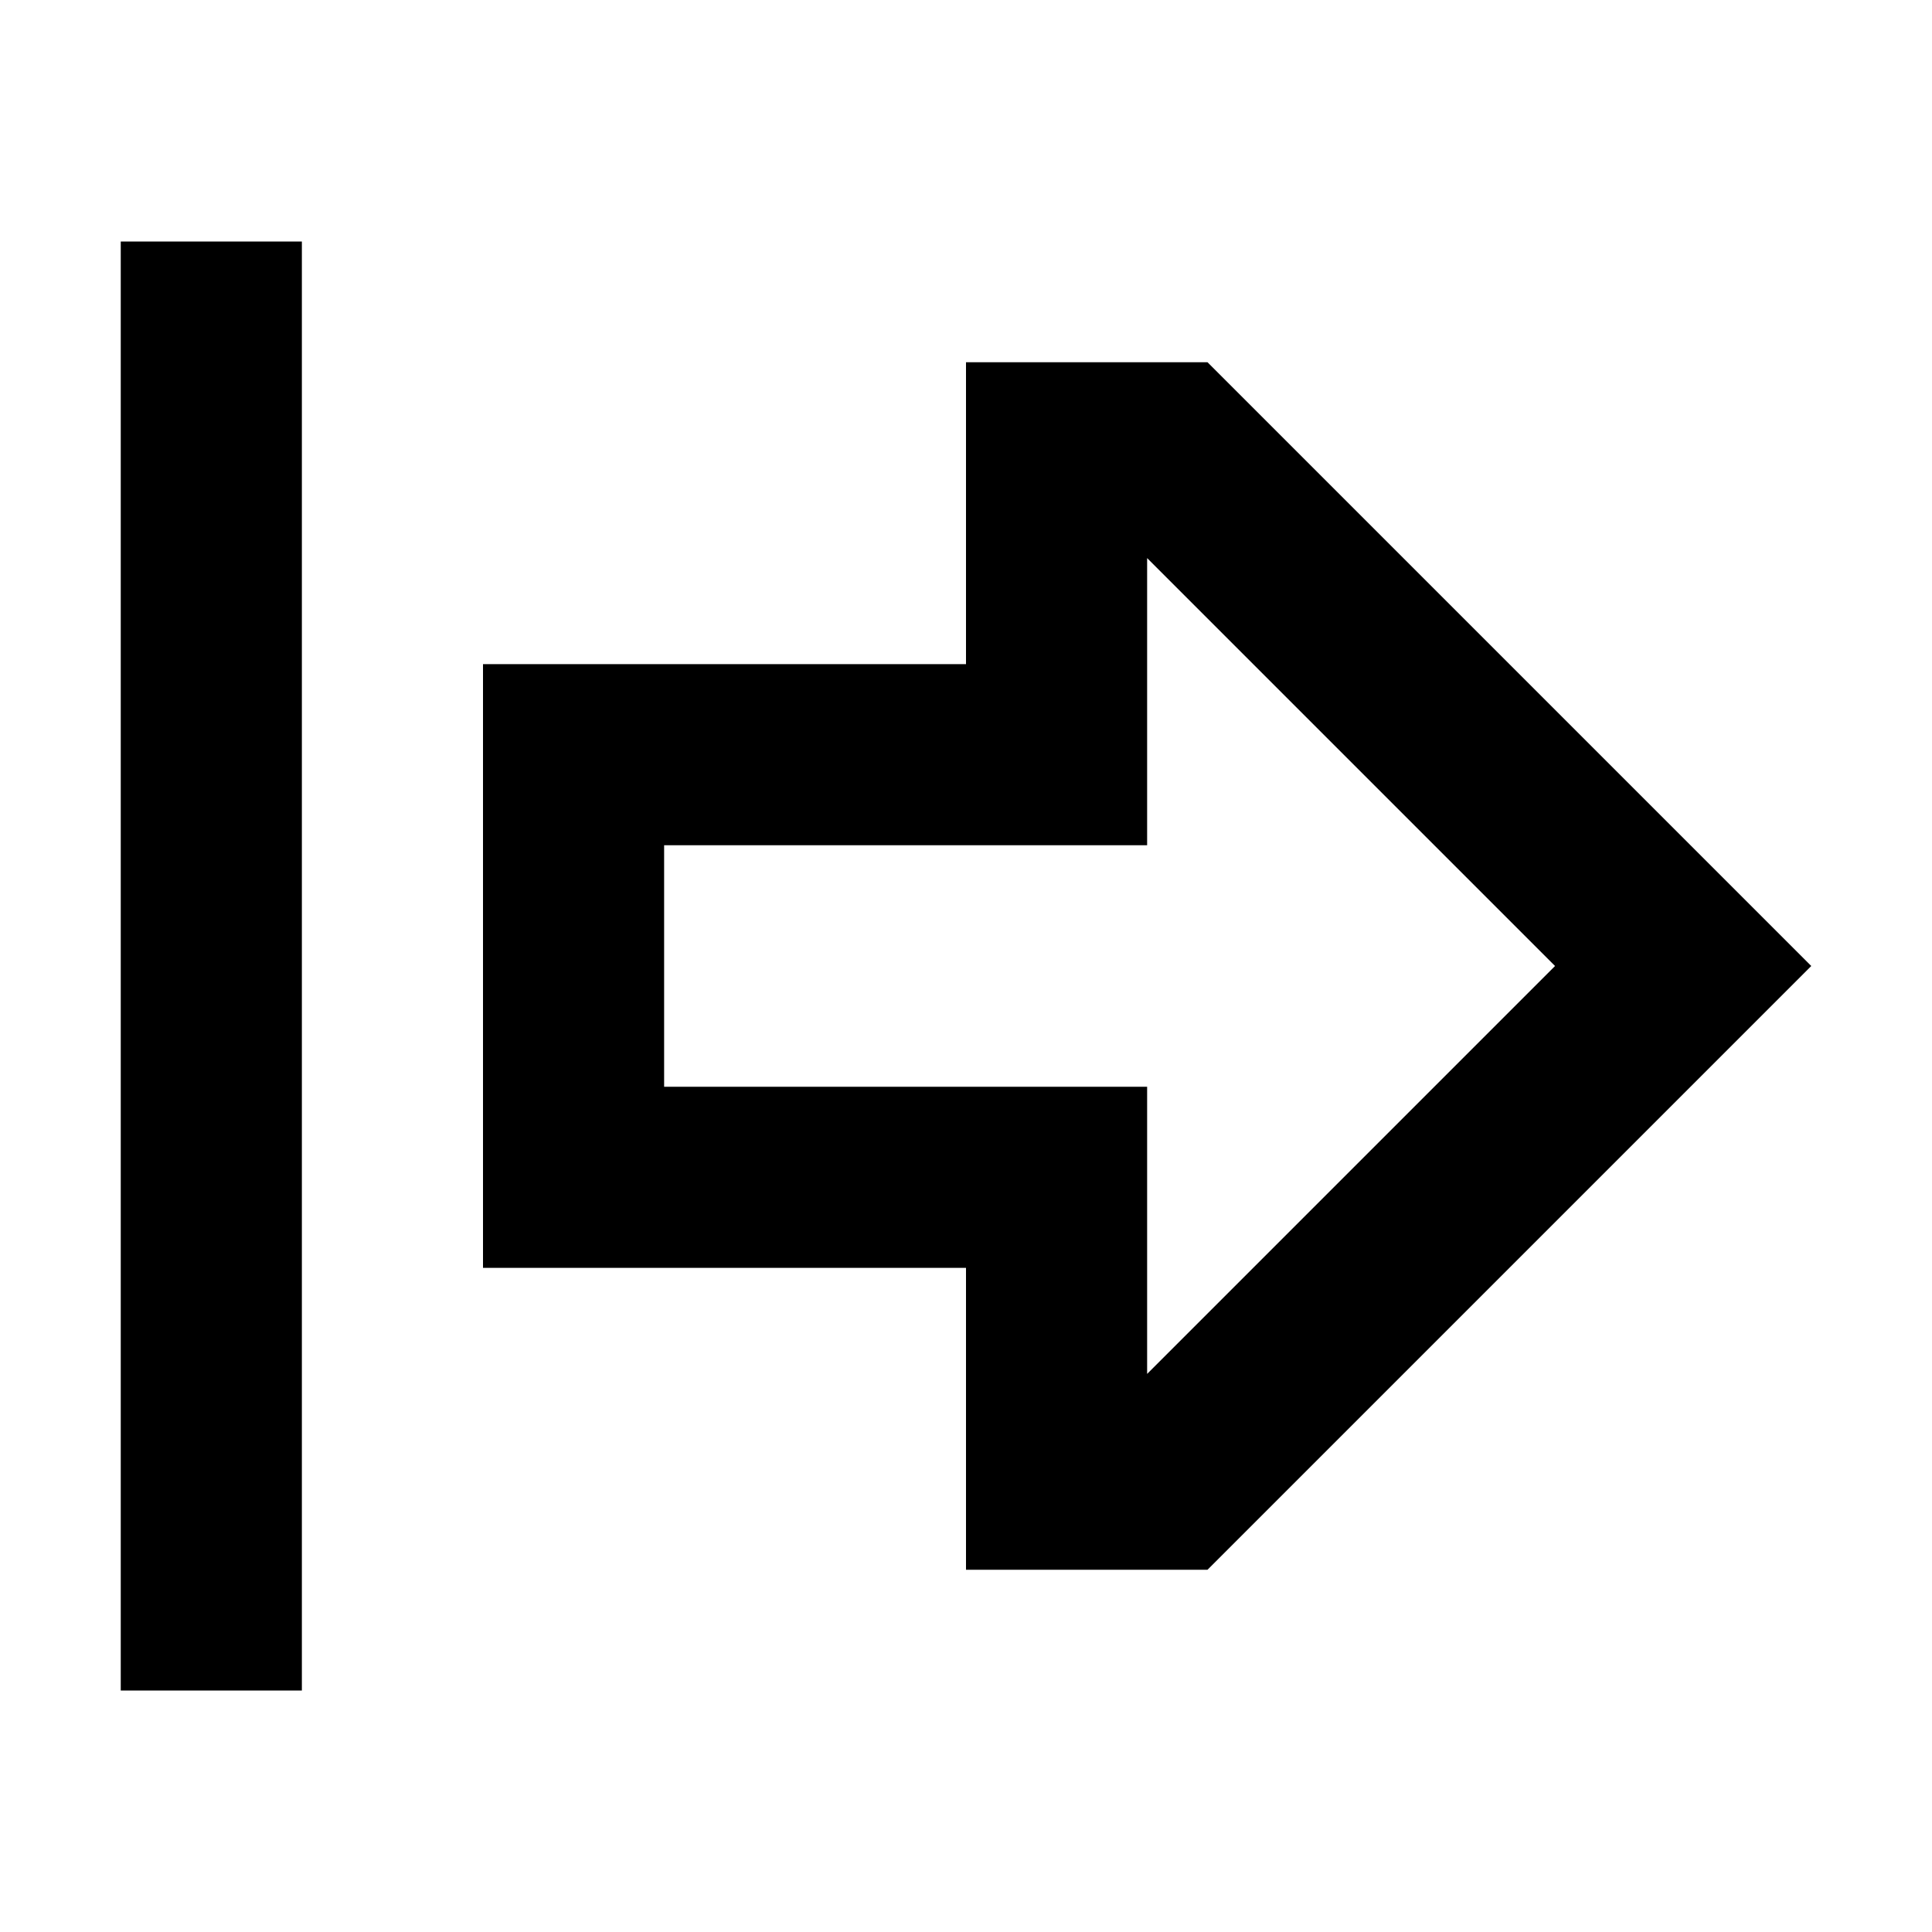<svg xmlns="http://www.w3.org/2000/svg" width="24" height="24" viewBox="0 0 448 512"><path d="M224 288l48 0 0 48 0 28.1L380.1 256 272 147.9l0 28.1 0 48-48 0-80 0 0 64 80 0zm190.1 1.9L288 416l-16 0-48 0 0-32 0-16 0-32-48 0-32 0-48 0 0-48 0-64 0-48 48 0 32 0 48 0 0-32 0-16 0-32 48 0 16 0L414.1 222.1 448 256l-33.9 33.9zM48 88l0 336 0 24L0 448l0-24L0 88 0 64l48 0 0 24z"/></svg>